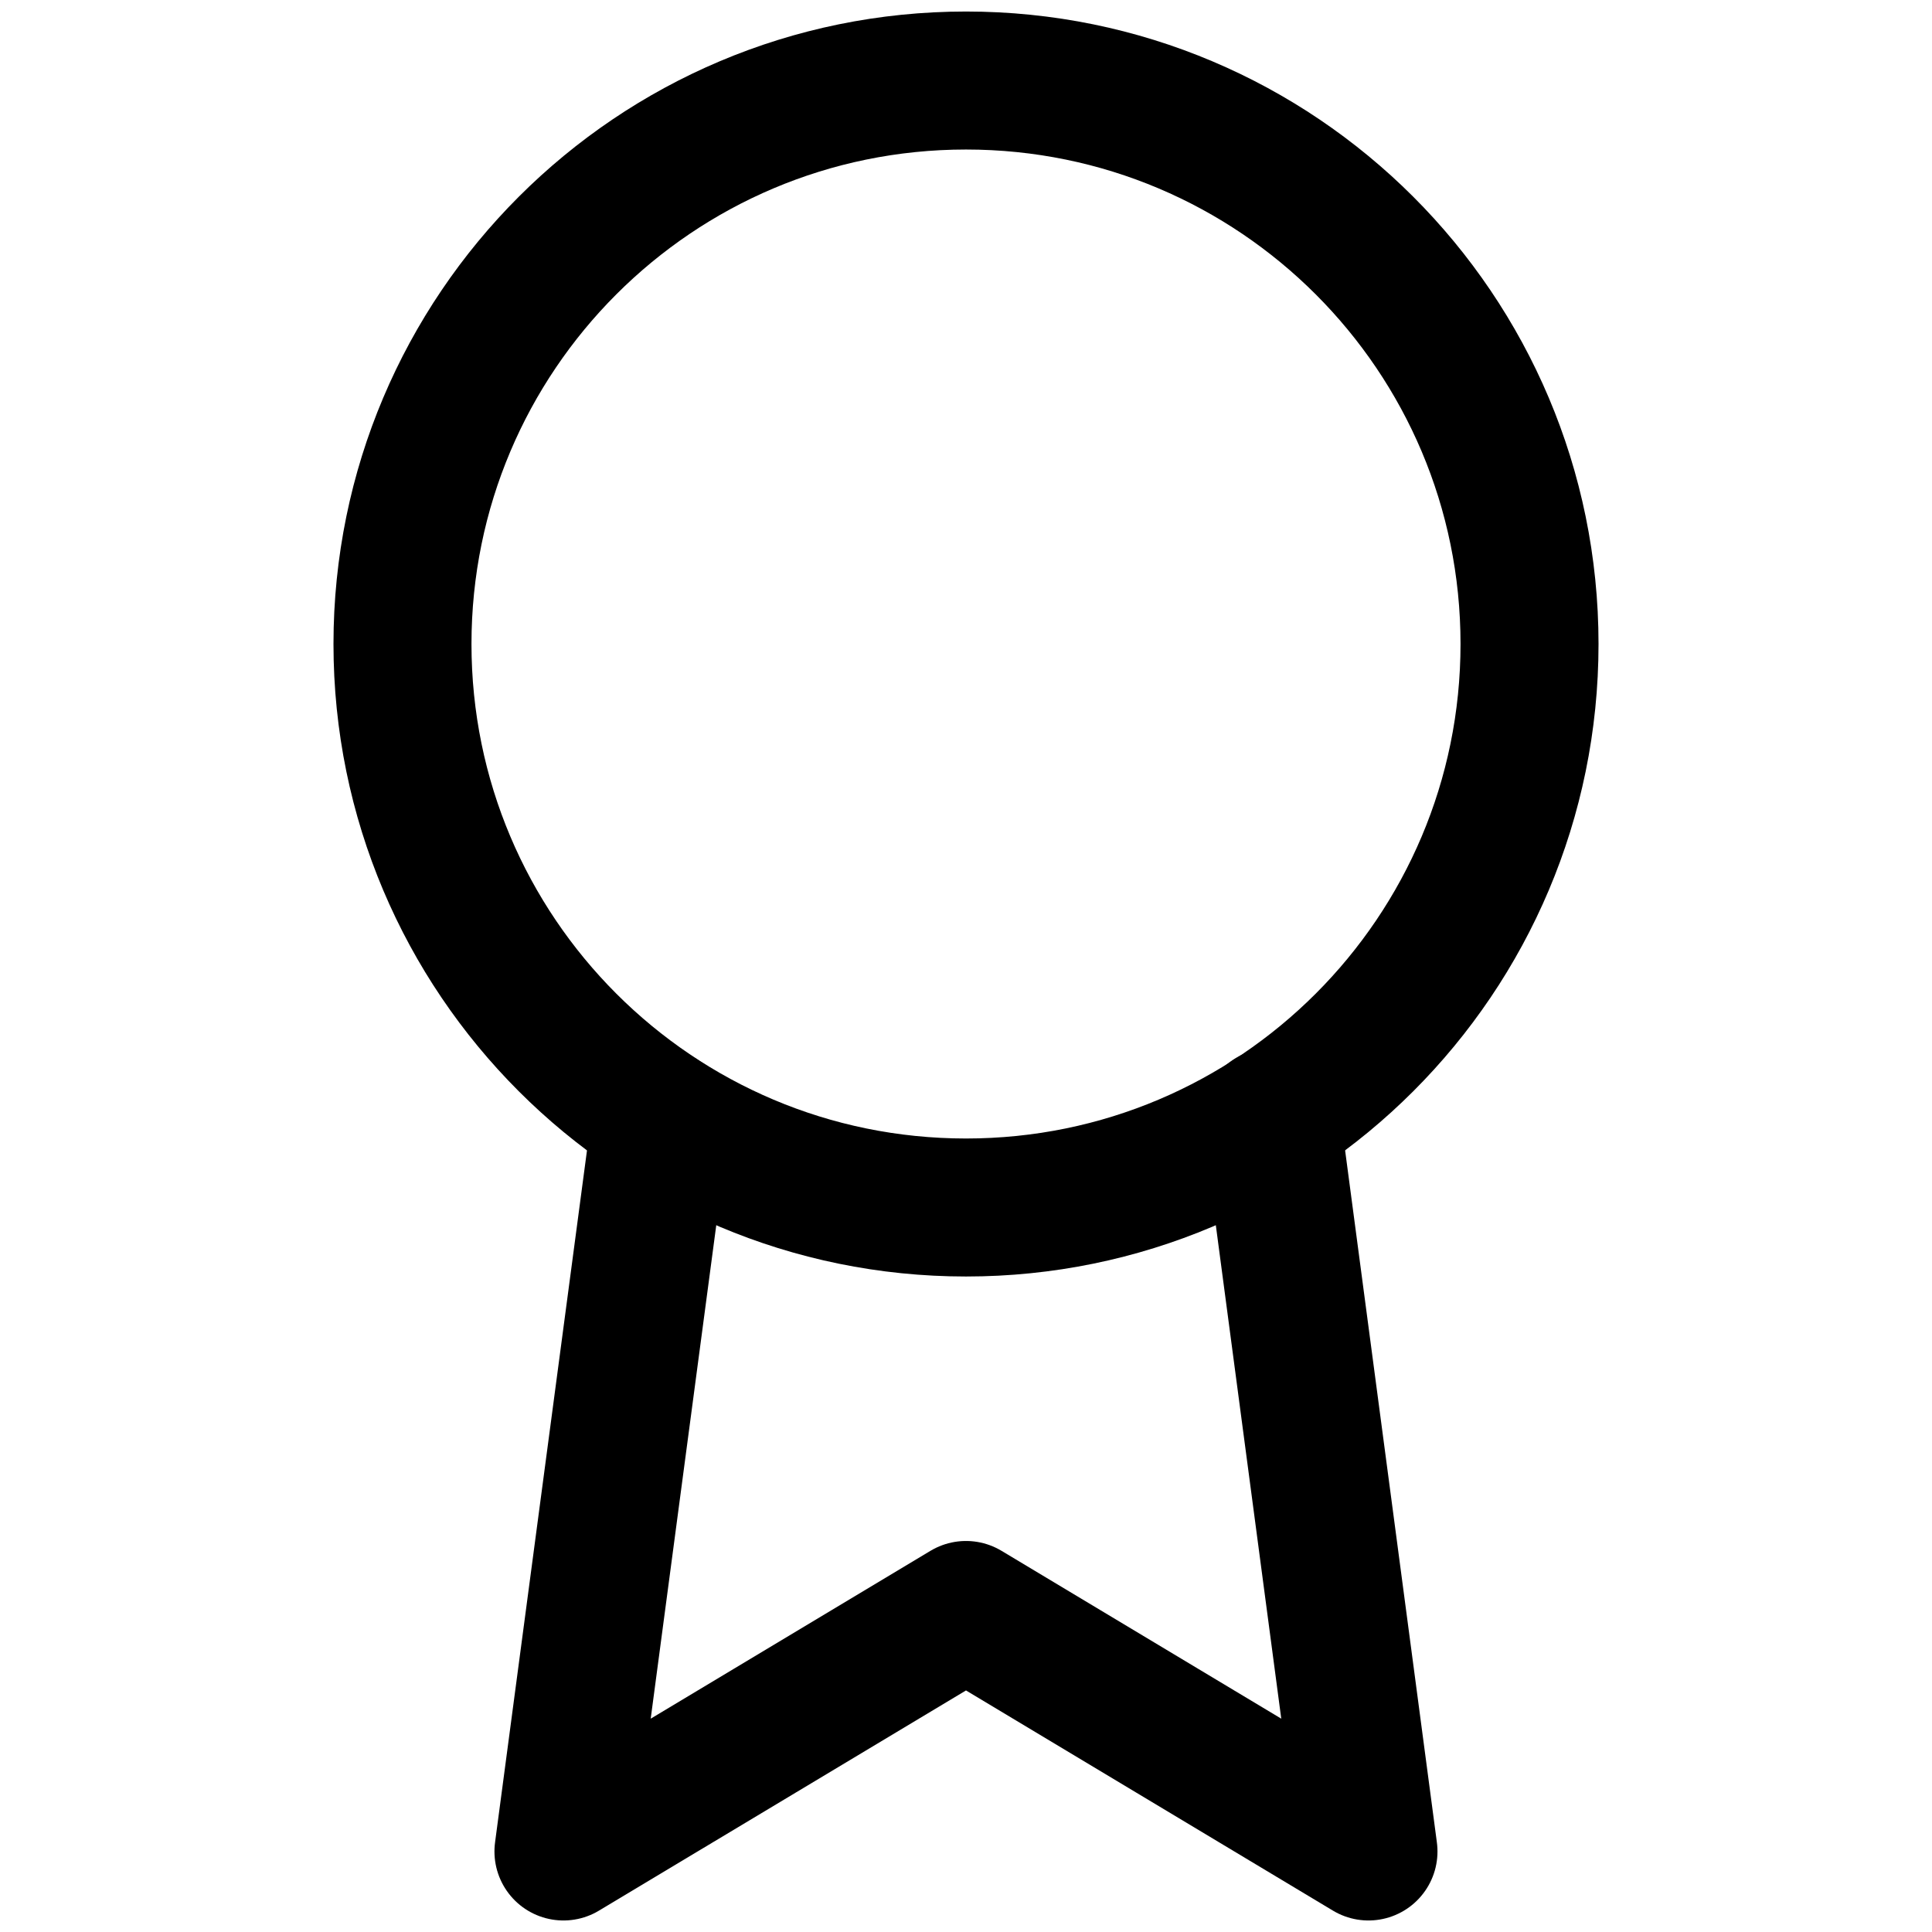 <svg width="28" height="28" viewBox="0 0 28 28" fill="none" xmlns="http://www.w3.org/2000/svg">
<path d="M14 17.5C18.511 17.5 22.167 13.844 22.167 9.333C22.167 4.823 18.511 1.167 14 1.167C9.49 1.167 5.833 4.823 5.833 9.333C5.833 13.844 9.49 17.5 14 17.5Z" stroke="black" stroke-width="2" stroke-linecap="round" stroke-linejoin="round"/>
<path d="M9.578 16.205L8.166 26.833L14 23.333L19.833 26.833L18.422 16.193" stroke="black" stroke-width="2" stroke-linecap="round" stroke-linejoin="round"/>
</svg>

